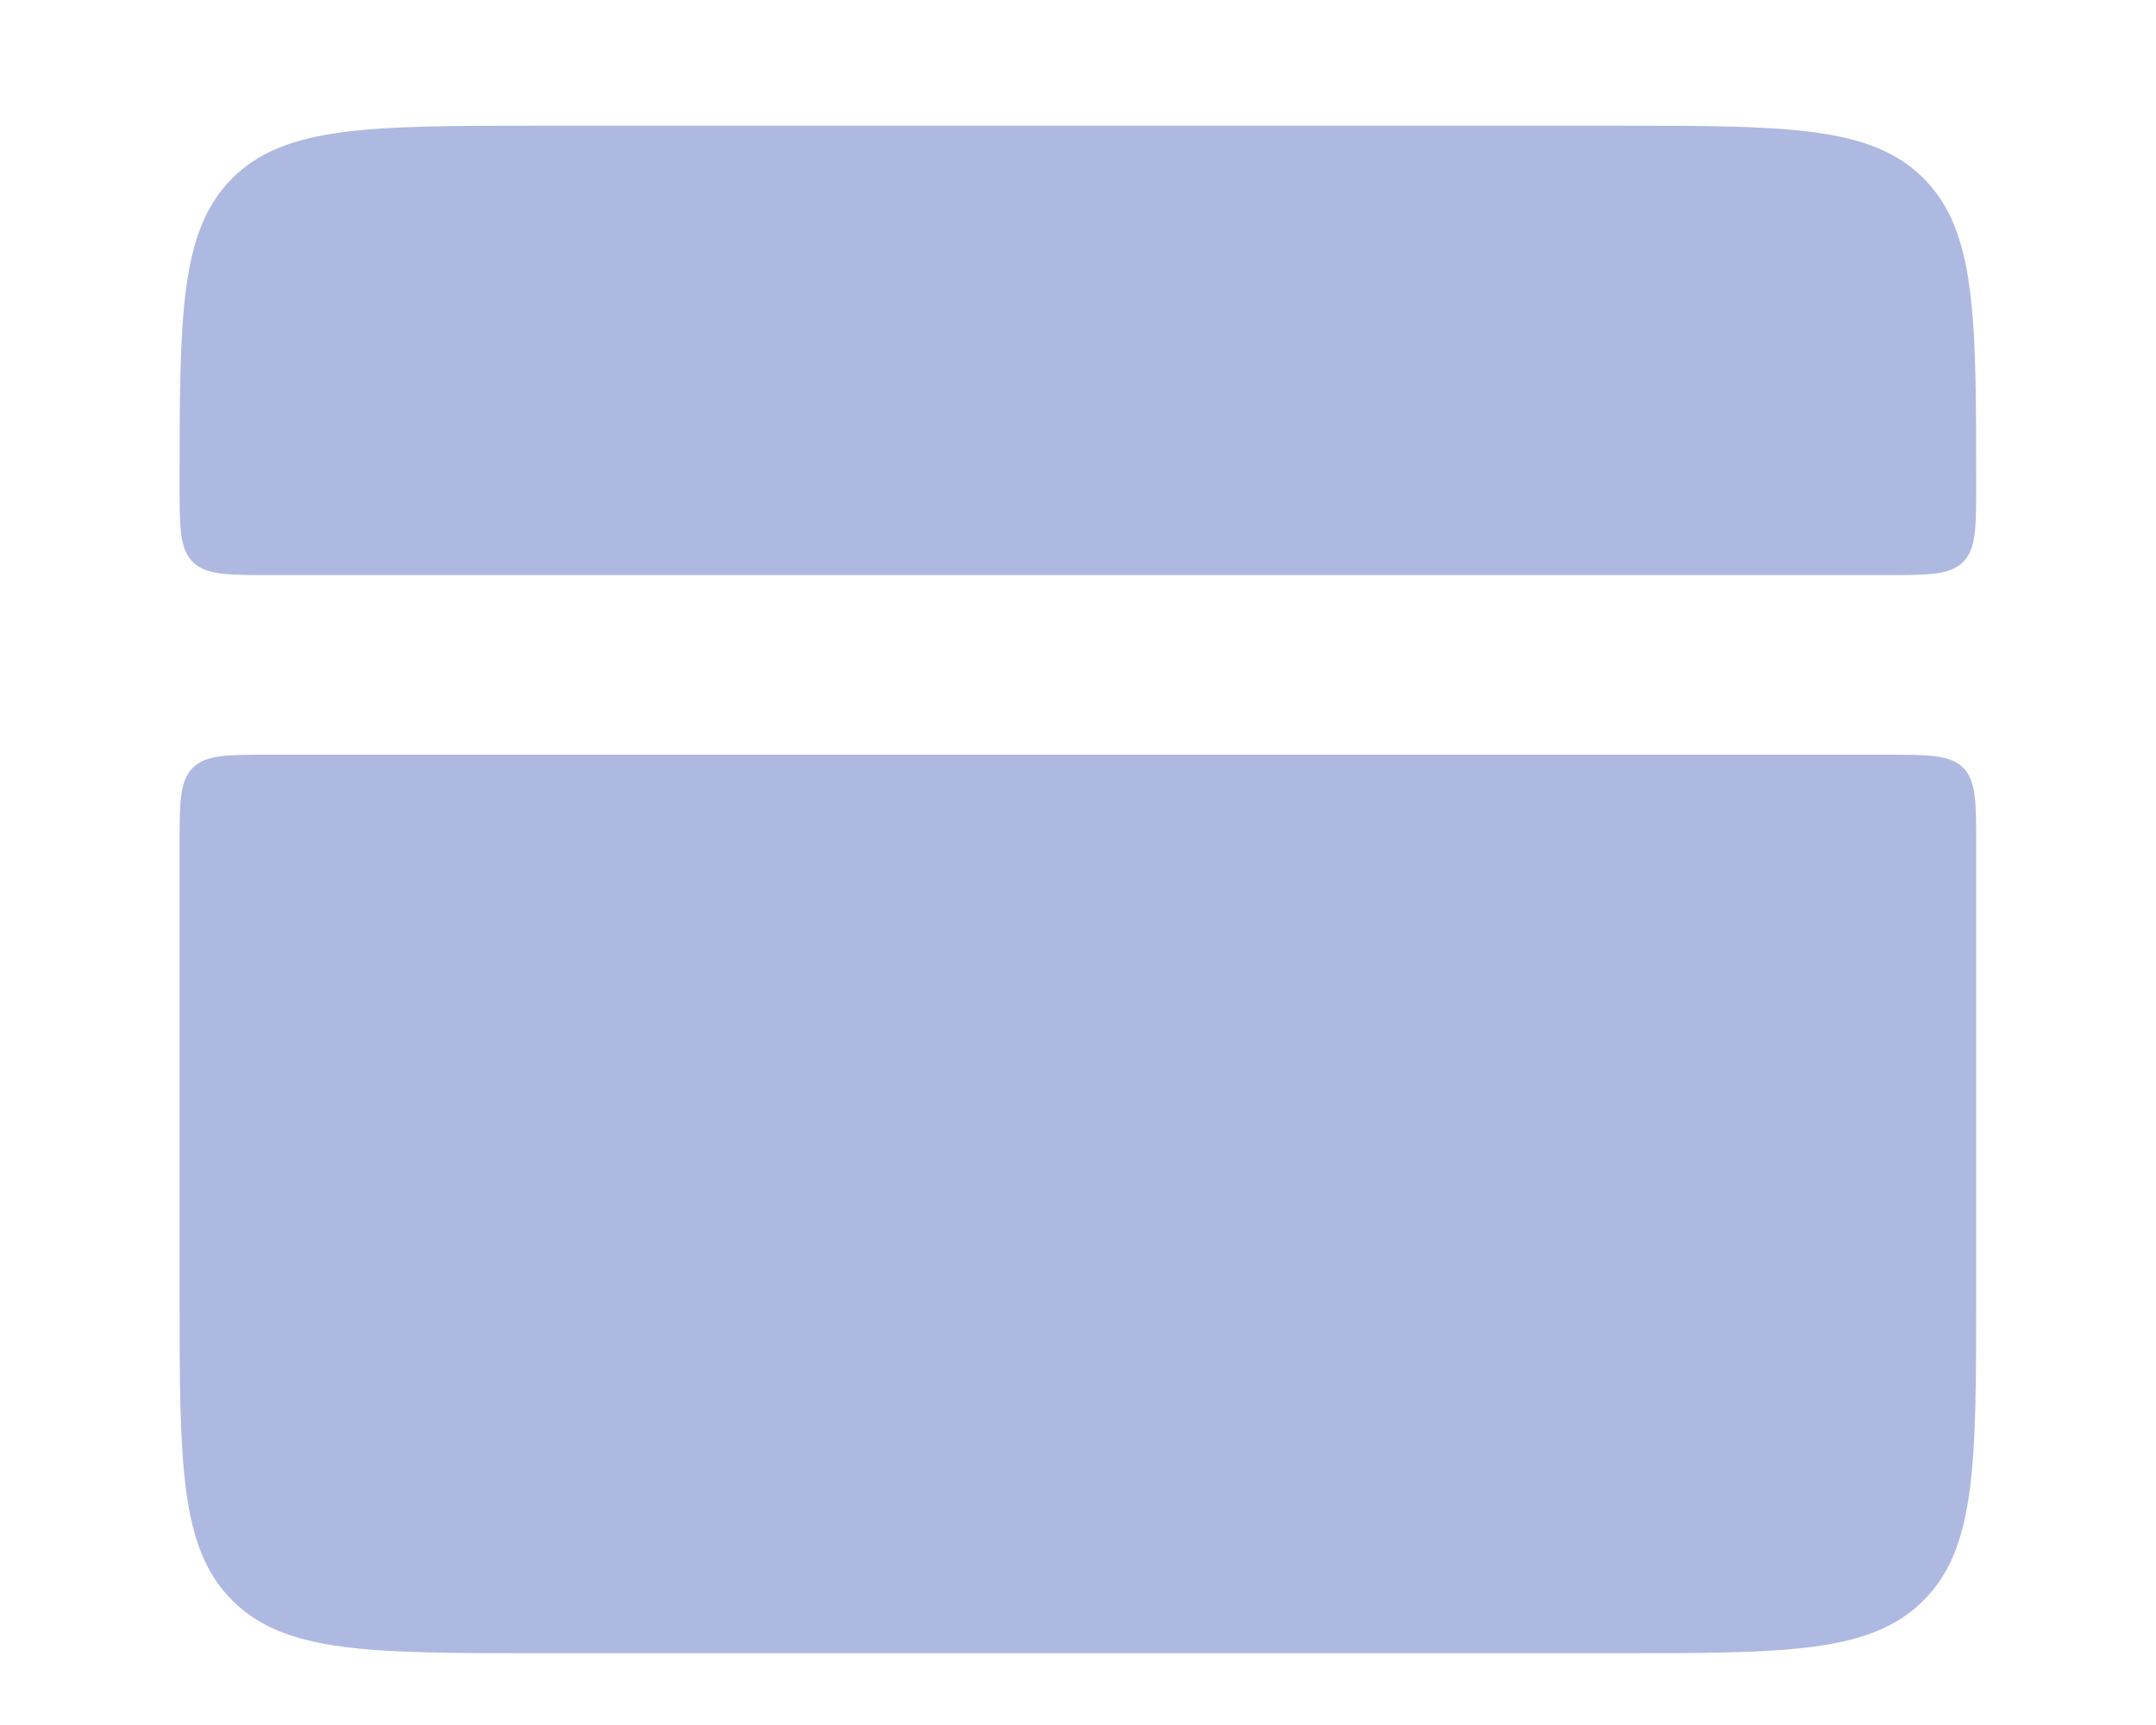 <?xml version="1.0" encoding="UTF-8" standalone="no"?><svg width='10' height='8' viewBox='0 0 10 8' fill='none' xmlns='http://www.w3.org/2000/svg'>
<path d='M0.833 2.25C0.833 1.464 0.833 1.072 1.077 0.827C1.321 0.583 1.714 0.583 2.5 0.583H7.5C8.286 0.583 8.678 0.583 8.922 0.827C9.166 1.072 9.166 1.464 9.166 2.25C9.166 2.446 9.166 2.545 9.106 2.606C9.044 2.667 8.946 2.667 8.75 2.667H1.25C1.053 2.667 0.955 2.667 0.894 2.606C0.833 2.545 0.833 2.446 0.833 2.25ZM0.833 6C0.833 6.786 0.833 7.178 1.077 7.422C1.321 7.667 1.714 7.667 2.5 7.667H7.5C8.286 7.667 8.678 7.667 8.922 7.422C9.166 7.178 9.166 6.786 9.166 6V3.917C9.166 3.72 9.166 3.622 9.106 3.561C9.044 3.5 8.946 3.5 8.75 3.5H1.25C1.053 3.5 0.955 3.5 0.894 3.561C0.833 3.622 0.833 3.721 0.833 3.917V6Z' fill='#AEB9E1'/>
</svg>
